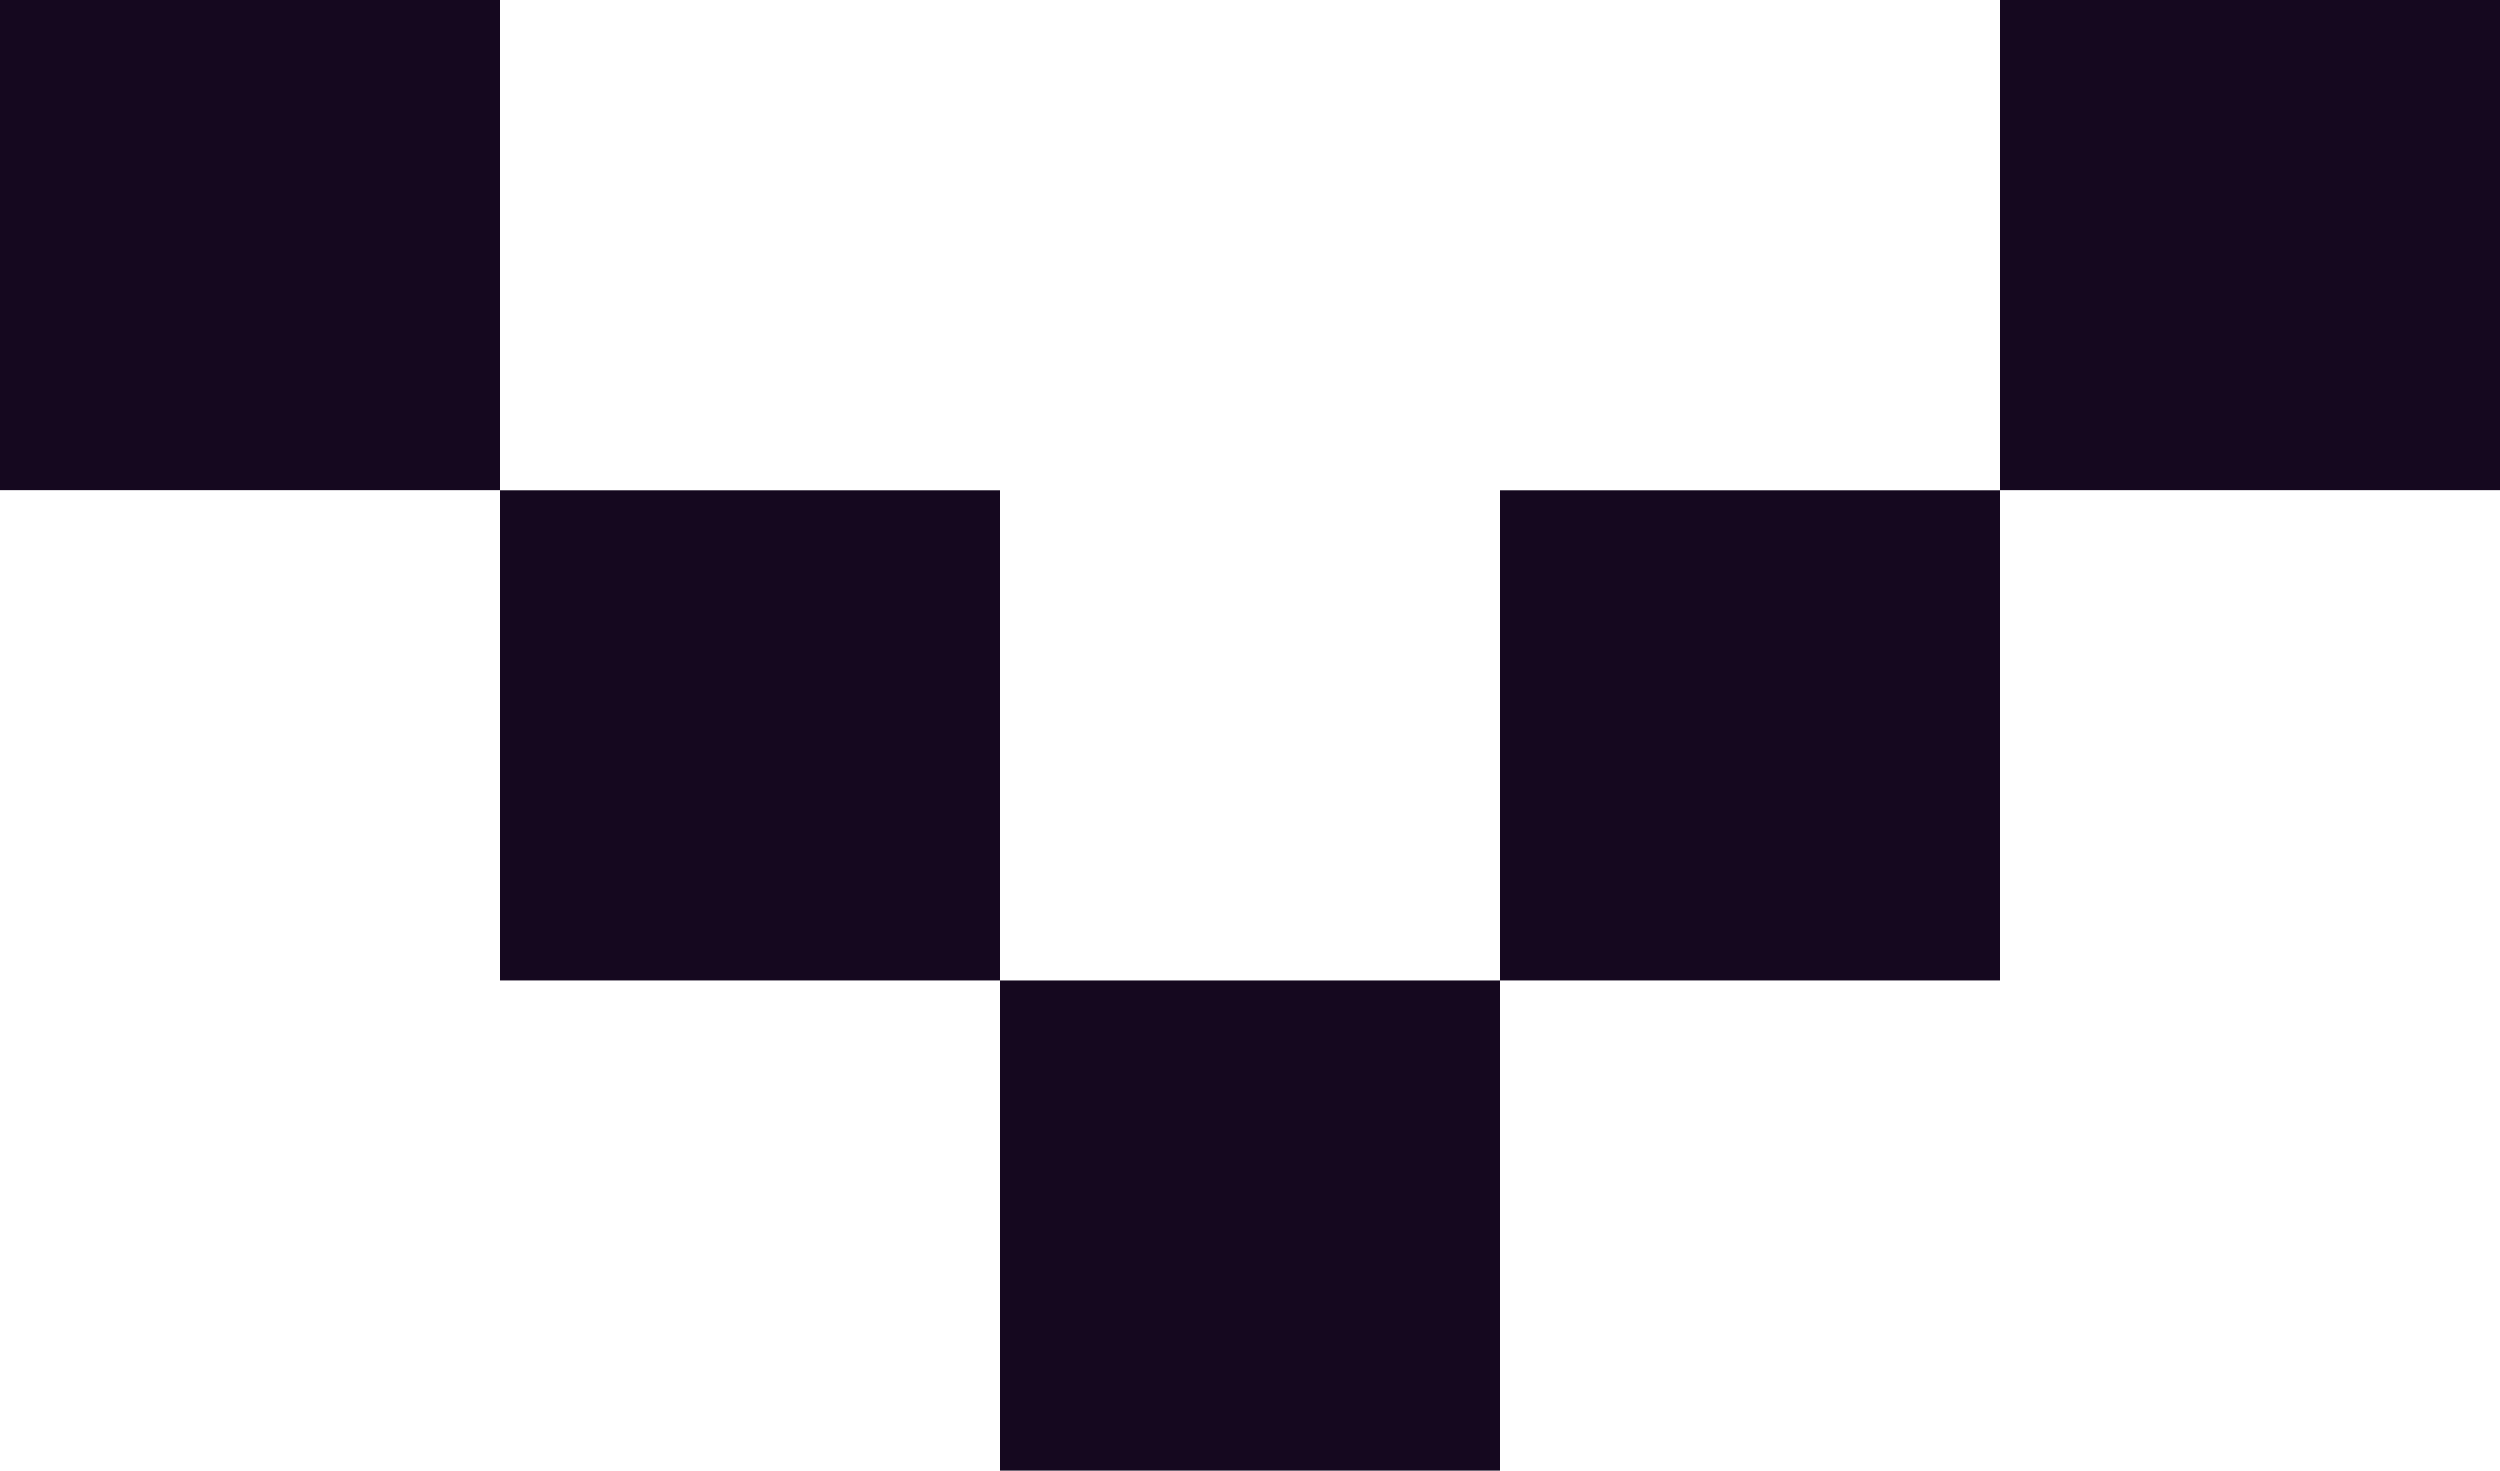 <svg xmlns="http://www.w3.org/2000/svg" width="17" height="10" viewBox="0 0 17 10"><g id="Group_54164" data-name="Group 54164" transform="translate(0 10) rotate(-90)"><rect id="Rectangle_5334" width="3.333" height="3.4" fill="#15081f" data-name="Rectangle 5334" transform="translate(6.667)"/><rect id="Rectangle_5335" width="3.333" height="3.4" fill="#15081f" data-name="Rectangle 5335" transform="translate(3.333 3.4)"/><rect id="Rectangle_5338" width="3.333" height="3.4" fill="#15081f" data-name="Rectangle 5338" transform="translate(0 6.8)"/><rect id="Rectangle_5339" width="3.333" height="3.4" fill="#15081f" data-name="Rectangle 5339" transform="translate(6.667 13.6)"/><rect id="Rectangle_5337" width="3.333" height="3.4" fill="#15081f" data-name="Rectangle 5337" transform="translate(3.333 10.2)"/></g></svg>